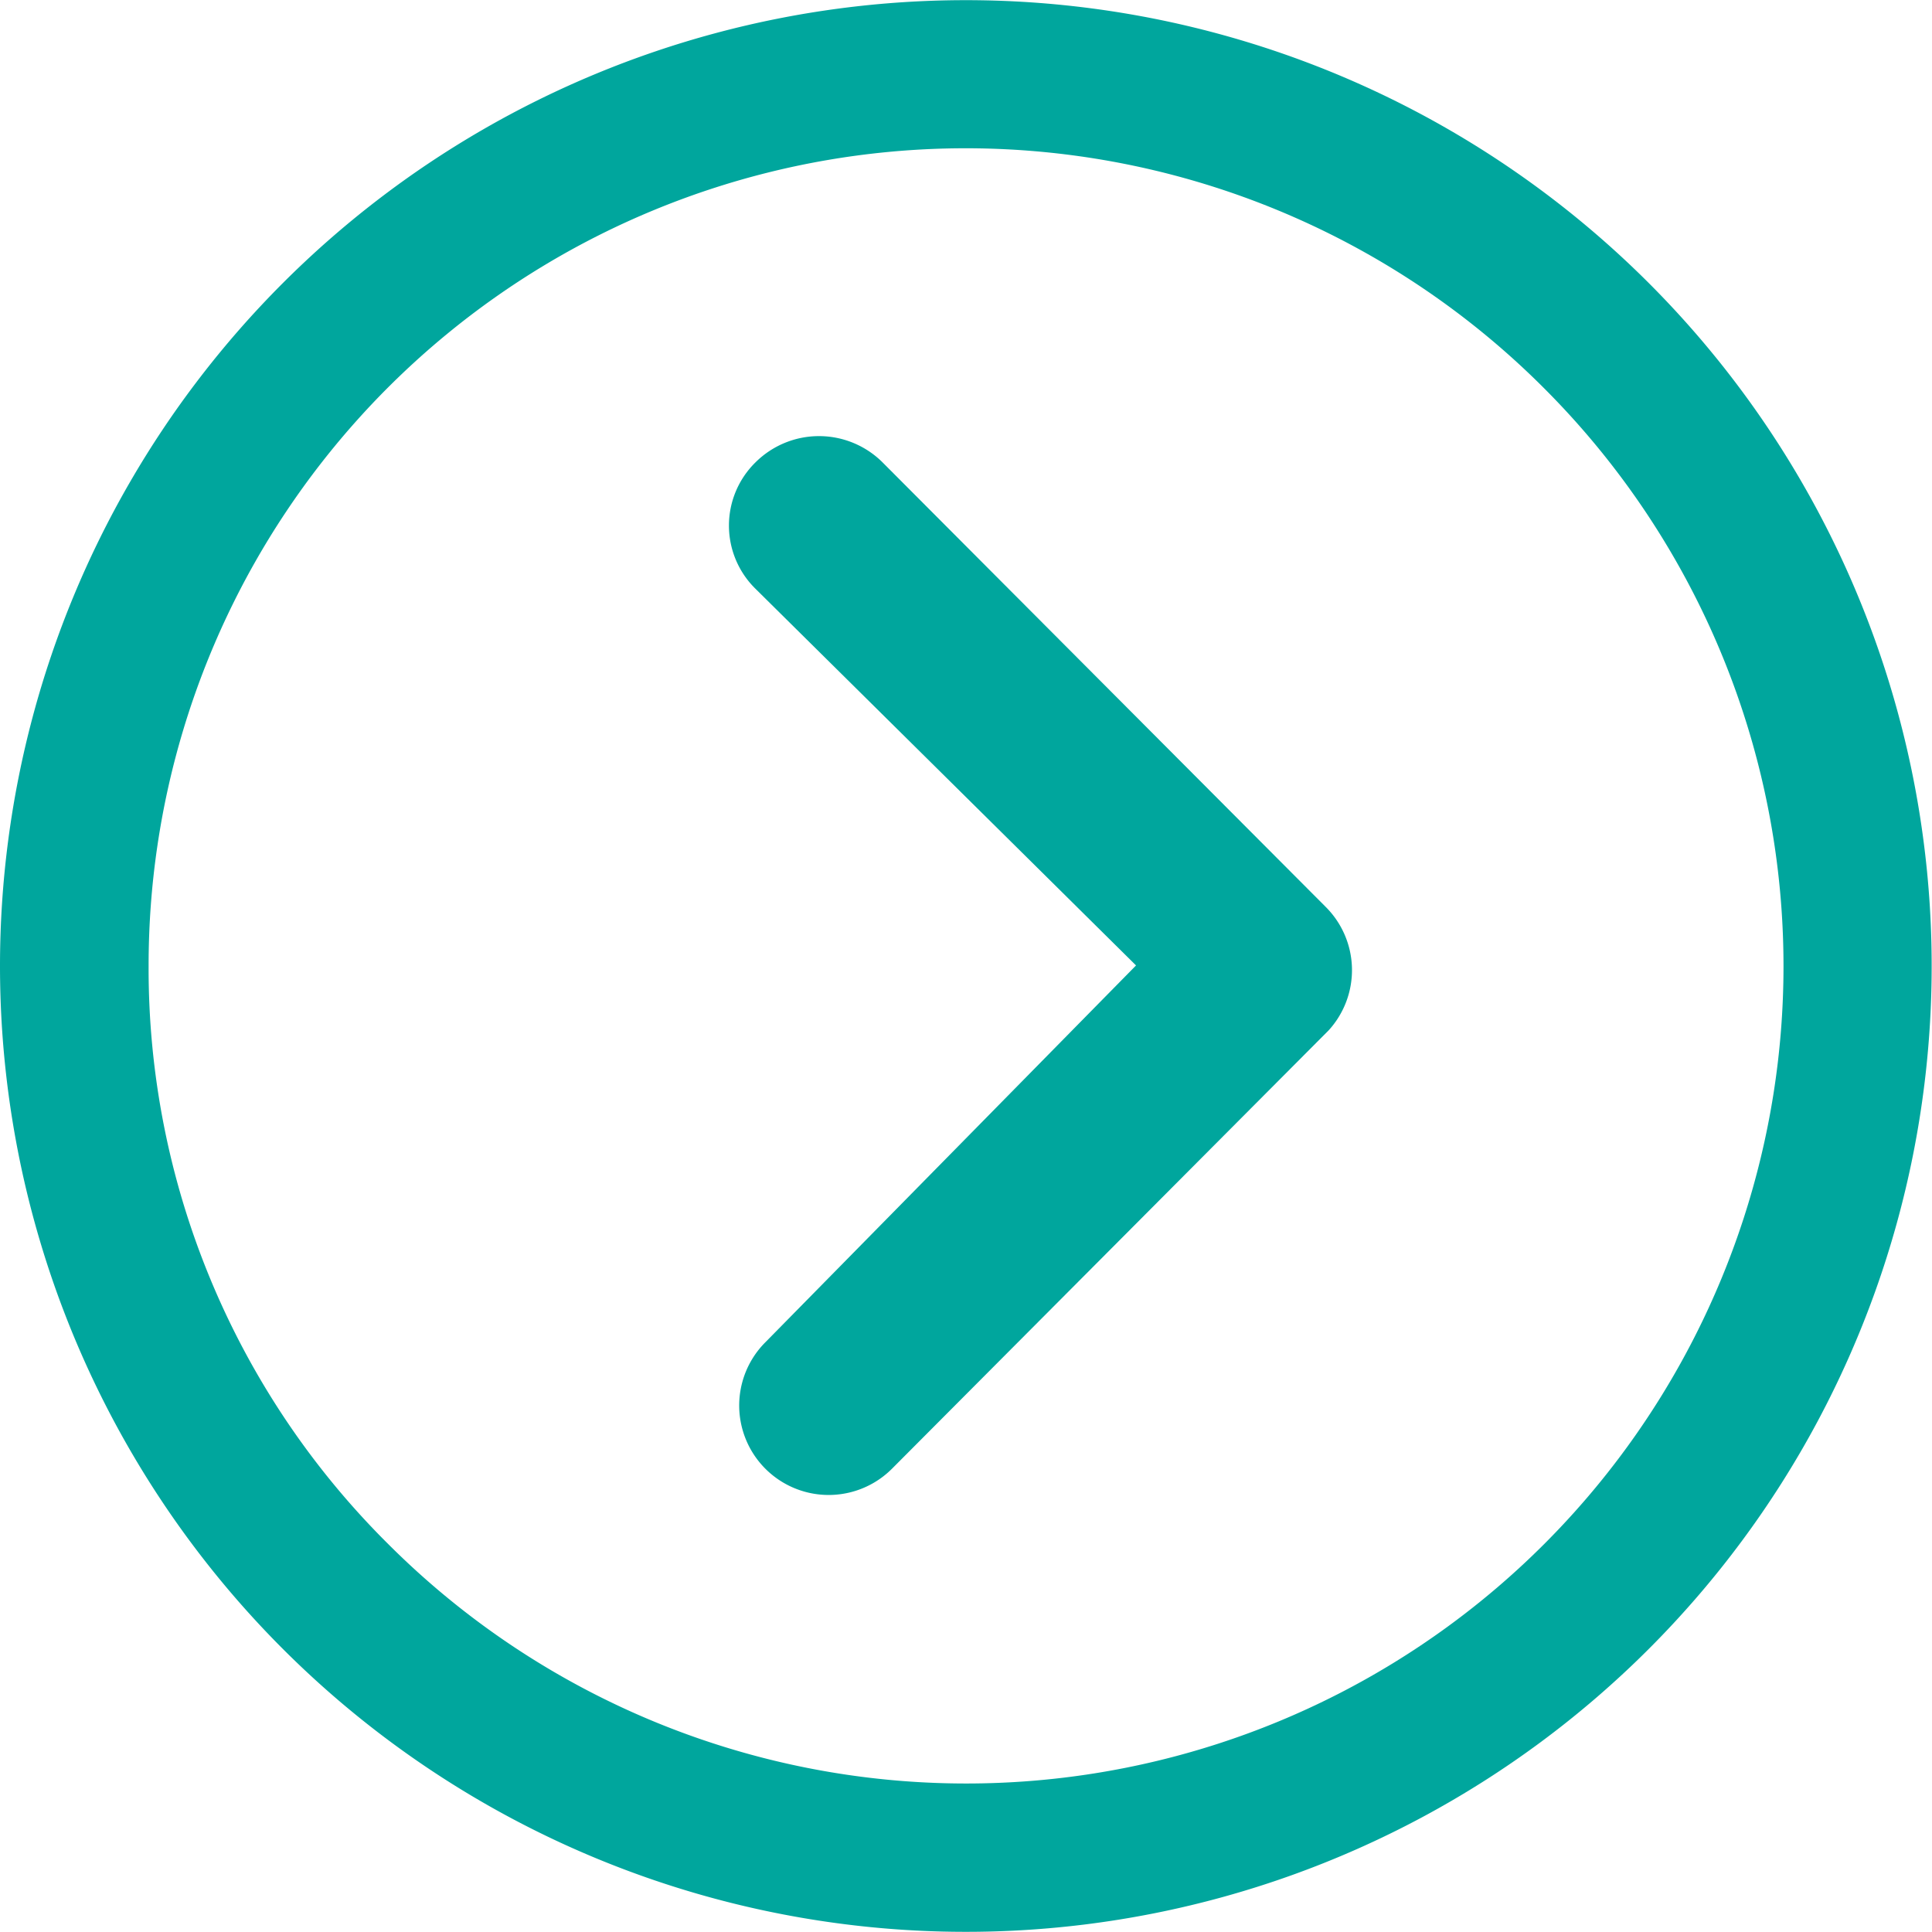 <svg id="Icon_ionic-ios-arrow-dropright" data-name="Icon ionic-ios-arrow-dropright" xmlns="http://www.w3.org/2000/svg" width="23.804" height="23.804" viewBox="0 0 23.804 23.804">
  <path id="Path_120" data-name="Path 120" d="M14.74,10.3a1.109,1.109,0,0,1,1.562,0l5.459,5.476A1.1,1.1,0,0,1,21.8,17.3l-5.379,5.4a1.1,1.1,0,1,1-1.562-1.556L19.427,16.5,14.74,11.861A1.091,1.091,0,0,1,14.74,10.3Z" transform="translate(-5.43 -4.605)" fill="#00a69d"/>
  <path id="Path_121" data-name="Path 121" d="M3.375,15.277a11.9,11.9,0,1,0,11.9-11.9A11.9,11.9,0,0,0,3.375,15.277Zm1.831,0A10.067,10.067,0,0,1,22.4,8.159,10.067,10.067,0,1,1,8.159,22.4,9.984,9.984,0,0,1,5.206,15.277Z" transform="translate(-3.375 -3.375)" fill="#00a69d"/>
</svg>
